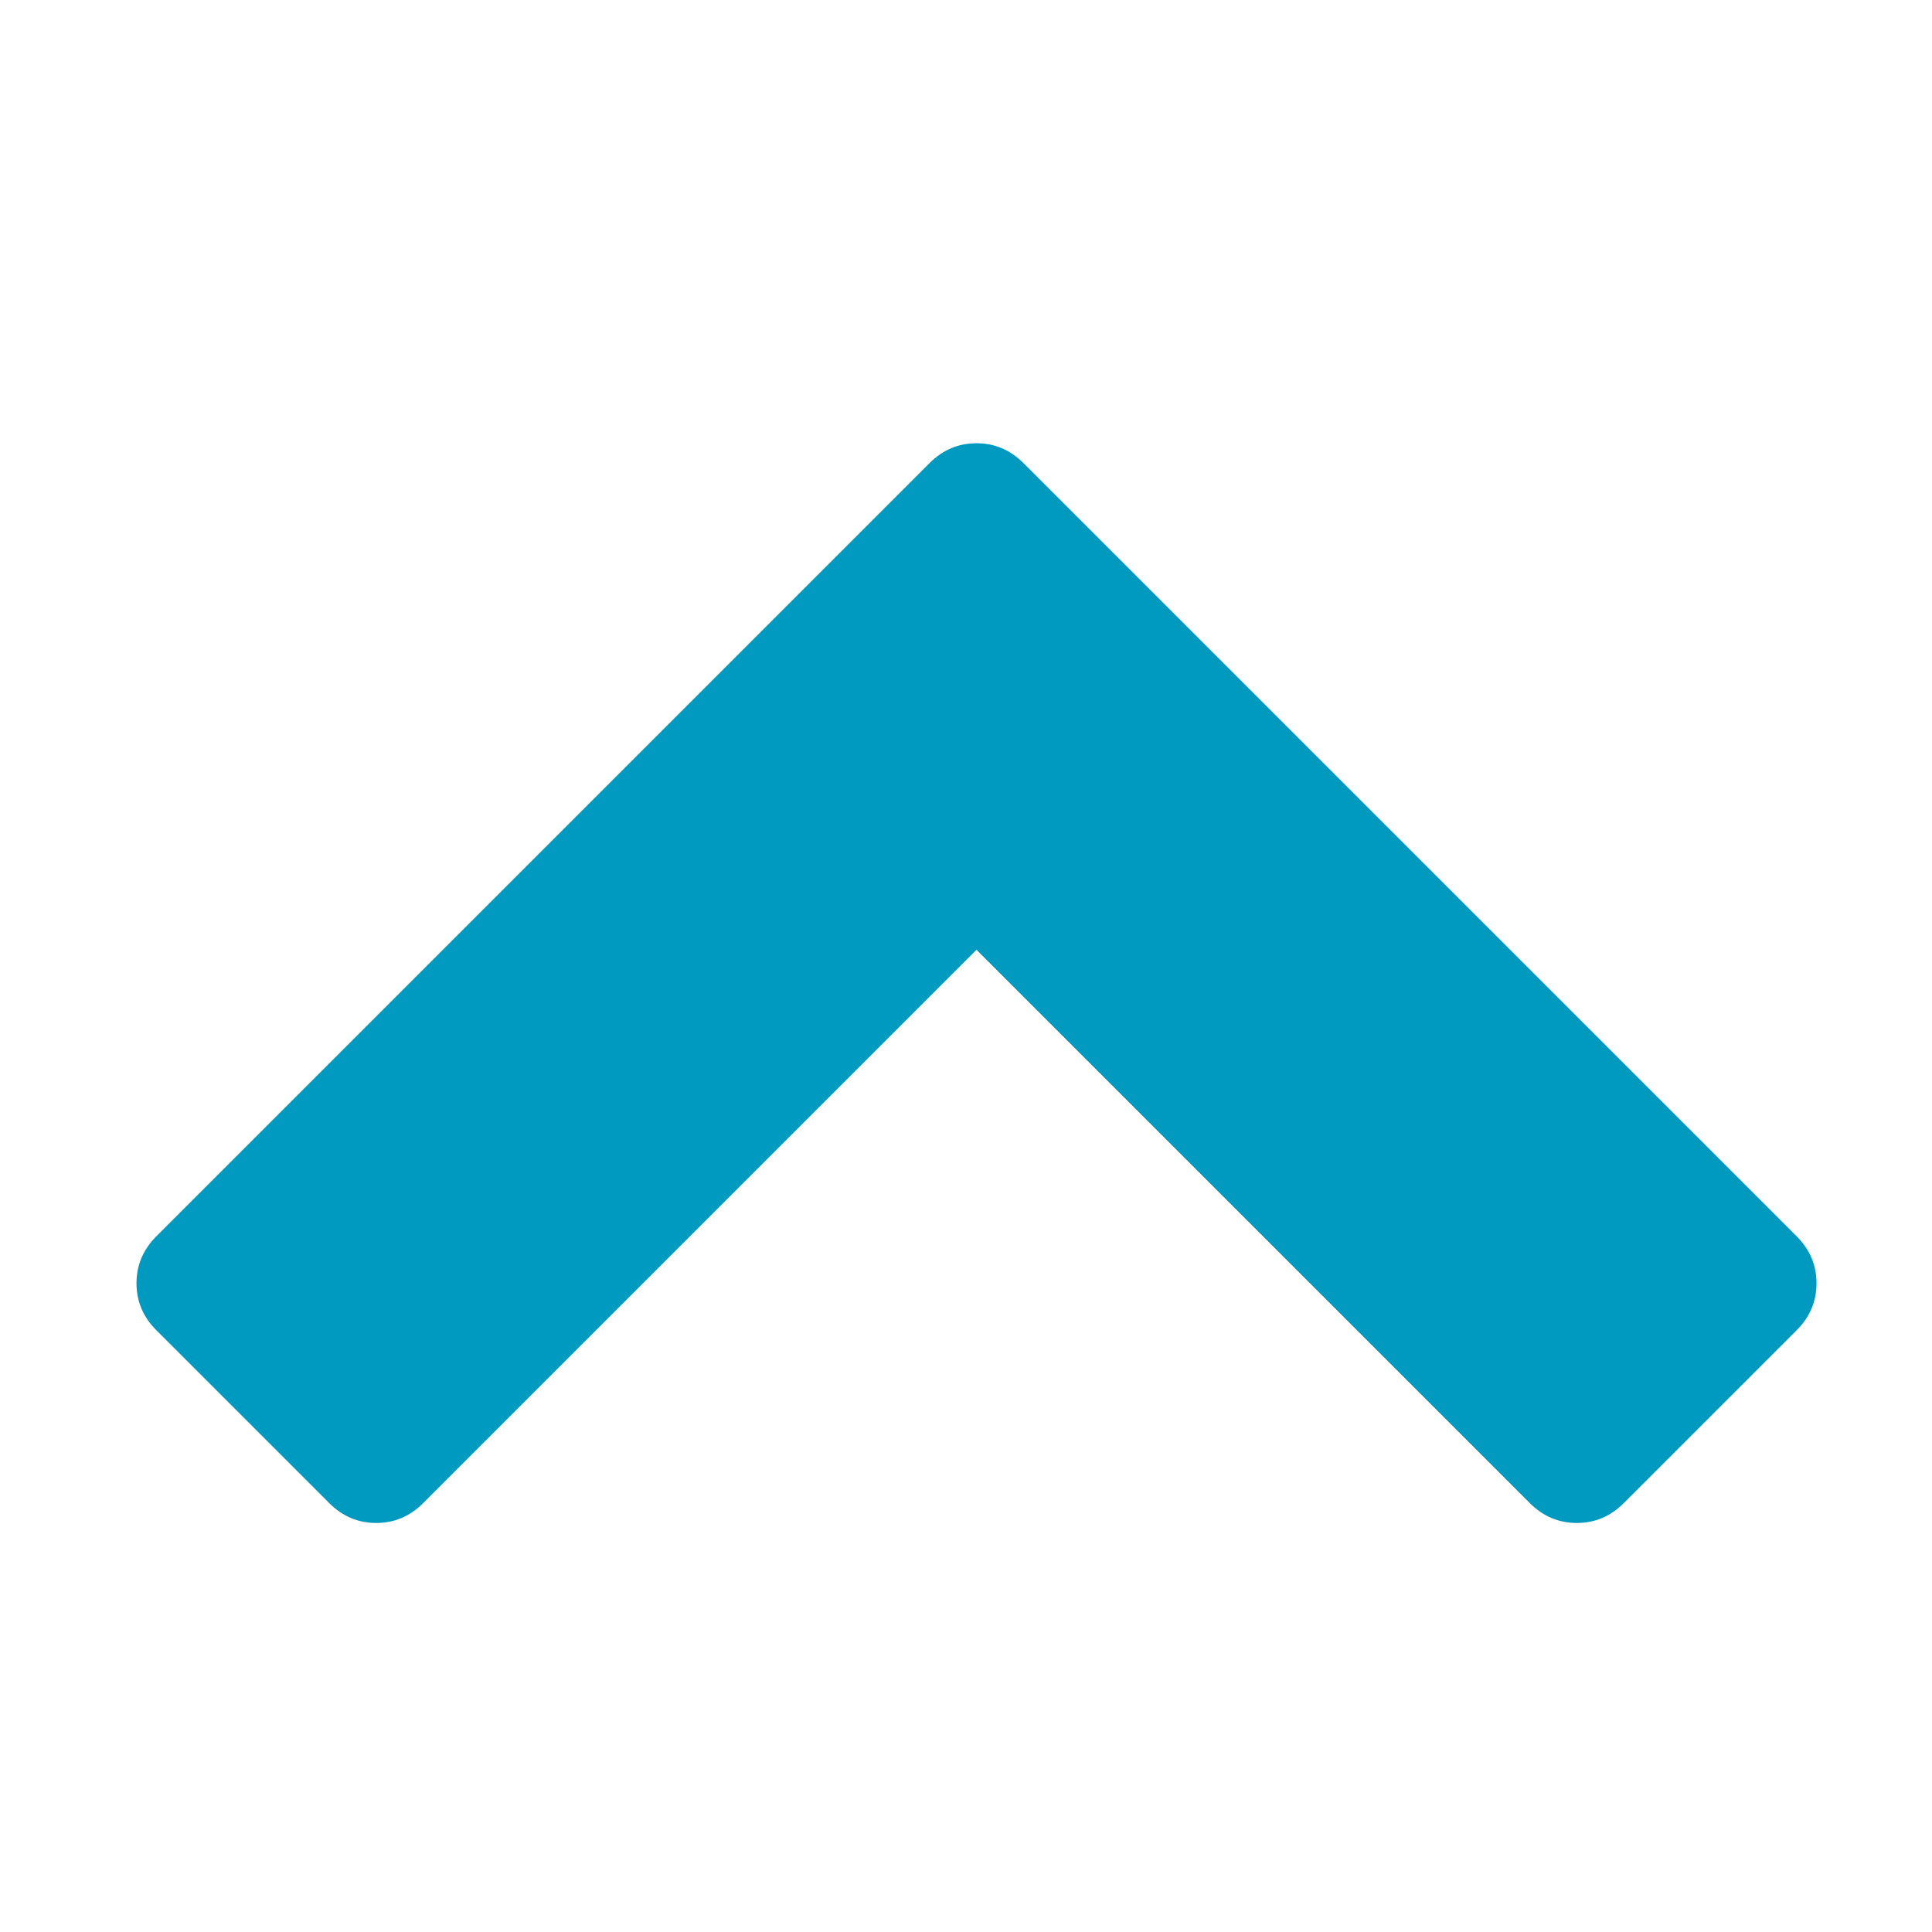 <svg viewBox="0 0 80 80" version="1.1" xmlns="http://www.w3.org/2000/svg" xmlns:xlink="http://www.w3.org/1999/xlink">
  <title>icon-scroll-up</title>
  <g>
    <g transform="rotate(90 40,40)" fill-rule="evenodd" fill="none" id="icon-scroll-up">
      <path transform="translate(-40,-40)" class="theme-icon-color" fill="#0099bf" id="fill-1" d="m102.243,56.65l-22.915,22.915l22.915,22.915c0.547,0.547 0.82,1.194 0.82,1.942c0,0.748 -0.273,1.395 -0.82,1.942l-7.164,7.164c-0.547,0.547 -1.194,0.82 -1.942,0.82c-0.748,0 -1.395,-0.273 -1.942,-0.82l-32.021,-32.021c-0.547,-0.547 -0.82,-1.194 -0.82,-1.942c0,-0.748 0.273,-1.395 0.82,-1.942l32.021,-32.021c0.547,-0.547 1.194,-0.82 1.942,-0.82c0.748,0 1.395,0.273 1.942,0.82l7.164,7.164c0.547,0.547 0.82,1.194 0.82,1.942c0,0.748 -0.273,1.395 -0.82,1.942z"/>
    </g>
  </g>
</svg>
